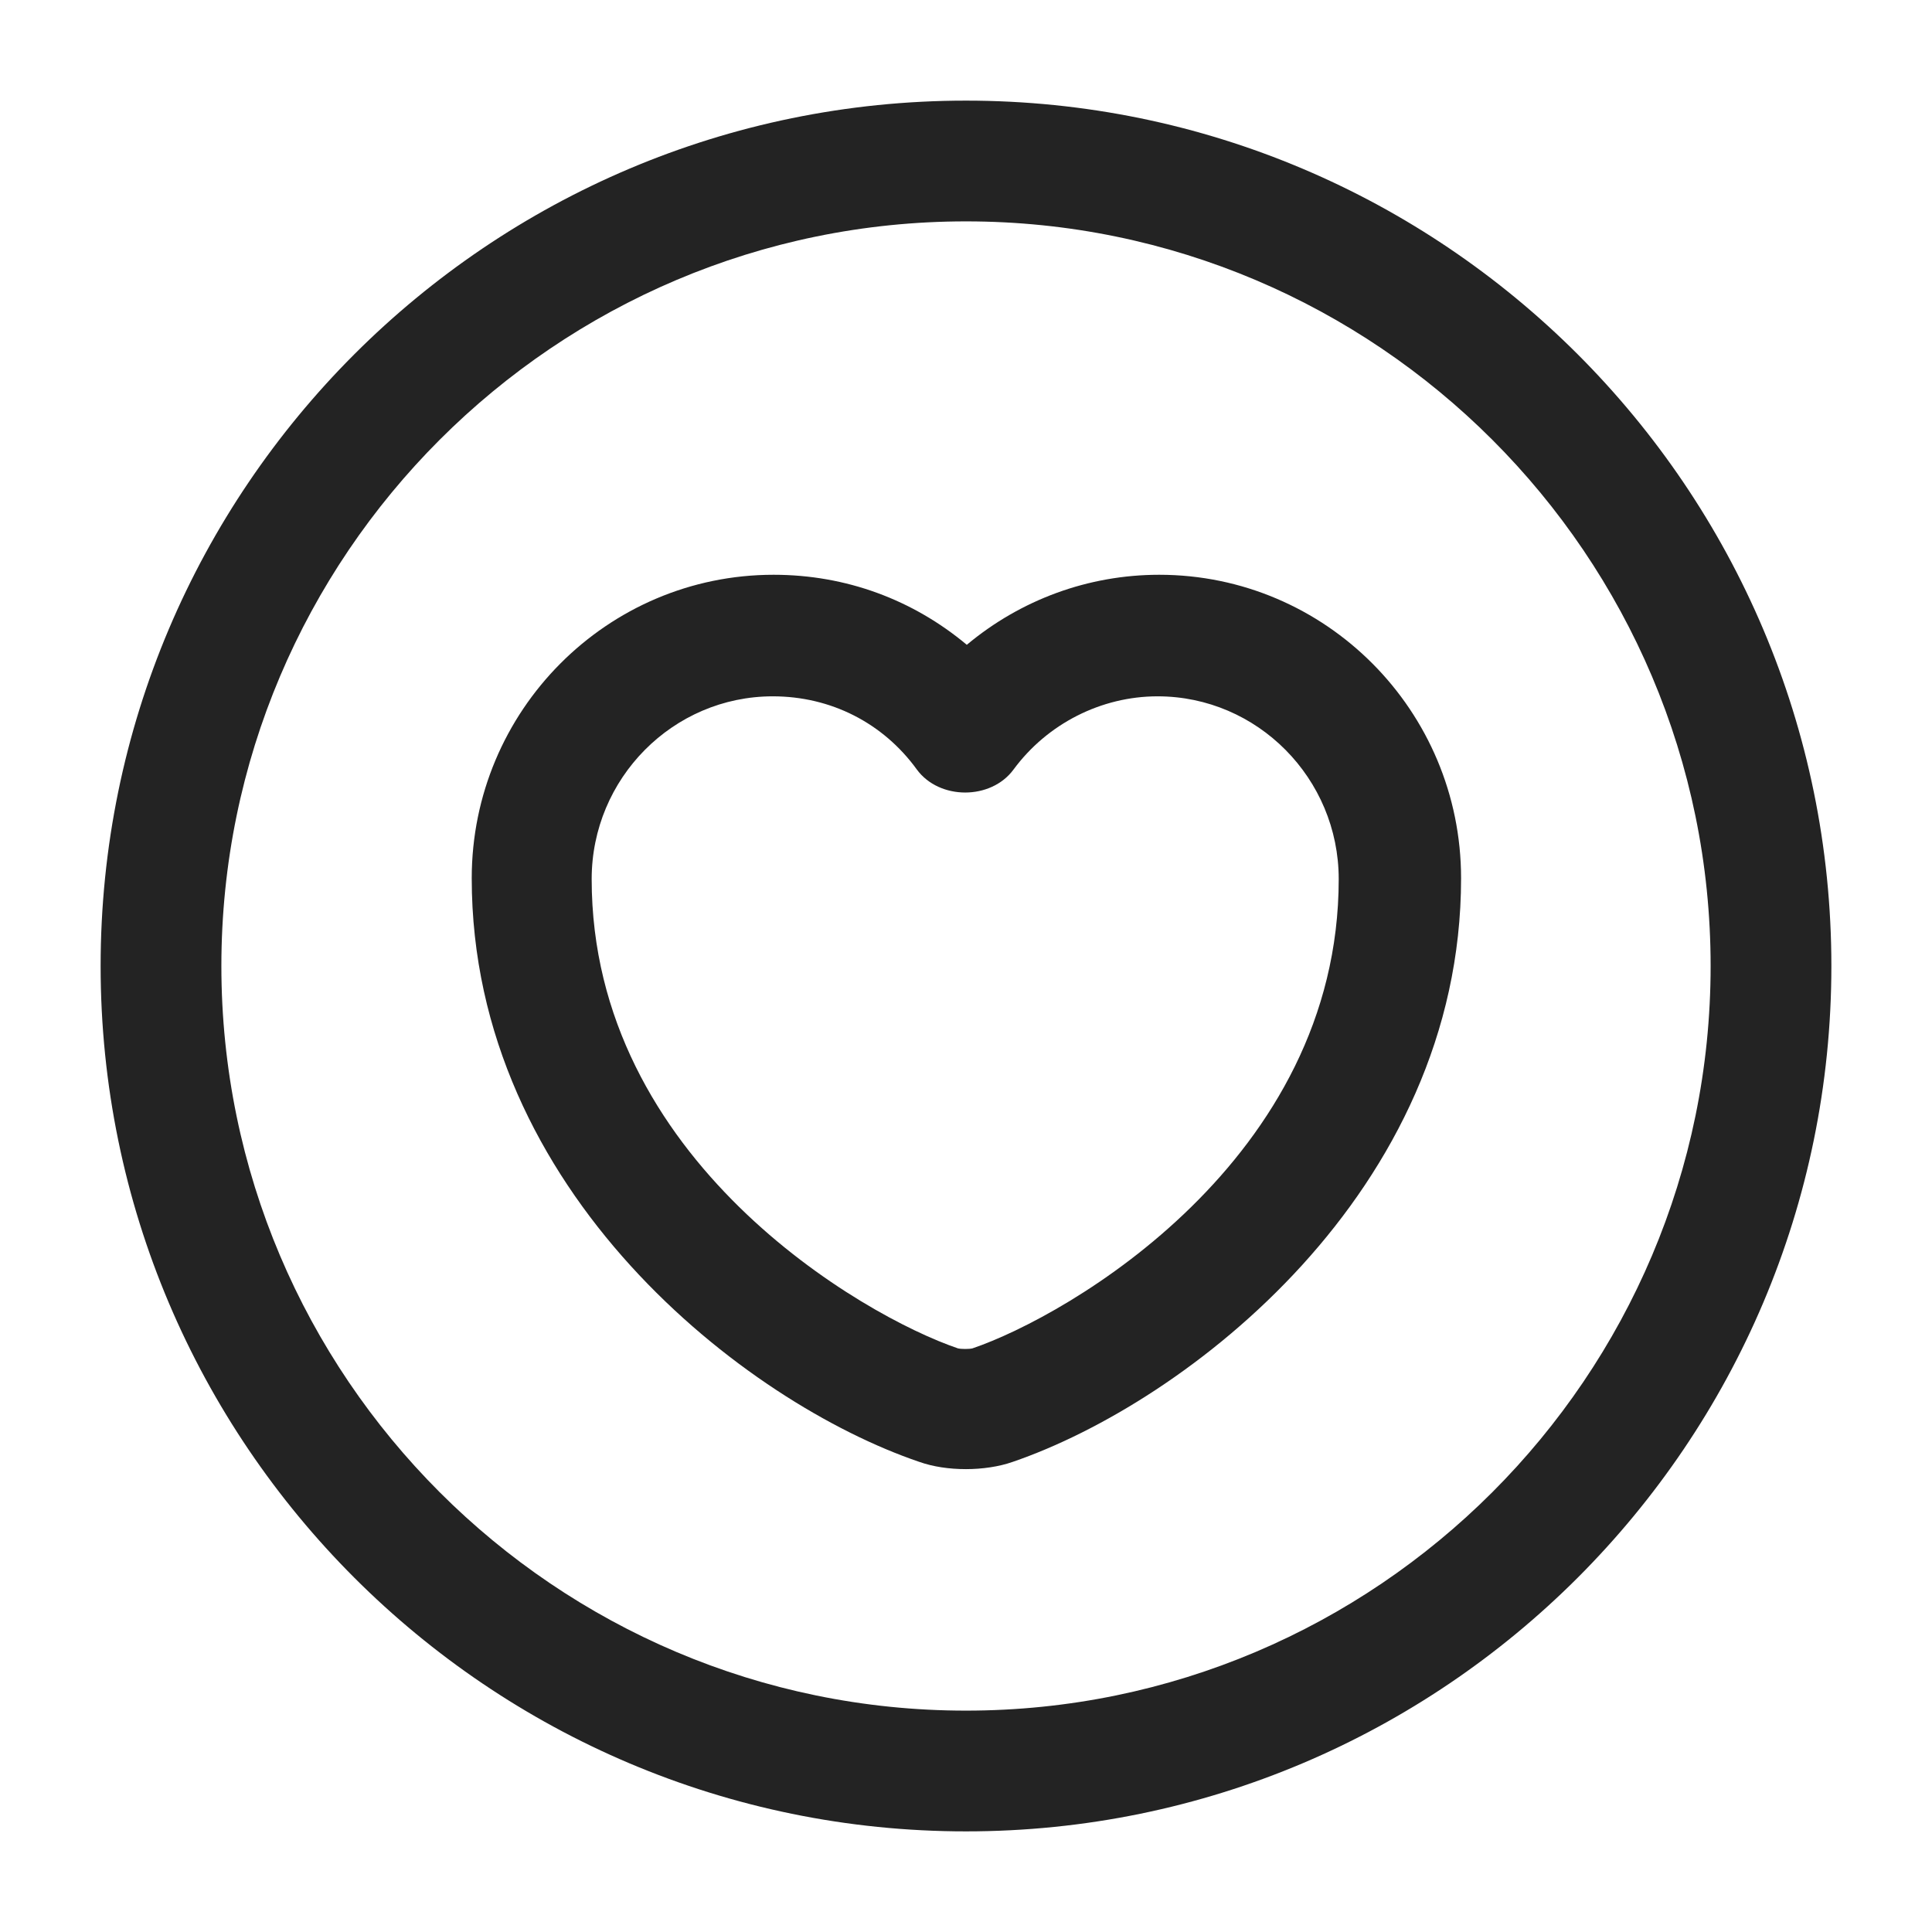 <svg width="24" height="24" viewBox="0 0 24 24" fill="none" xmlns="http://www.w3.org/2000/svg">
<path d="M12 22.75C6.07 22.75 1.25 17.93 1.25 12C1.25 6.07 6.07 1.25 12 1.25C17.93 1.25 22.75 6.07 22.75 12C22.75 17.93 17.93 22.75 12 22.75ZM12 2.75C6.9 2.75 2.75 6.9 2.75 12C2.75 17.1 6.9 21.25 12 21.25C17.1 21.25 21.25 17.1 21.25 12C21.25 6.9 17.1 2.75 12 2.75Z" fill="#232323"/>
<path d="M12 18.25C11.79 18.25 11.59 18.22 11.42 18.16C9.27 17.43 5.86 14.81 5.86 10.91C5.86 8.83 7.54 7.14 9.61 7.14C10.51 7.14 11.34 7.45 12.01 8.01C12.68 7.45 13.52 7.14 14.4 7.14C16.47 7.14 18.15 8.83 18.15 10.91C18.15 14.8 14.74 17.42 12.58 18.16C12.41 18.22 12.2 18.25 12 18.25ZM9.6 8.65C8.36 8.65 7.35 9.67 7.35 10.92C7.35 14.41 10.72 16.35 11.9 16.75C11.94 16.76 12.04 16.76 12.08 16.75C13.26 16.35 16.63 14.41 16.63 10.92C16.63 9.67 15.62 8.65 14.38 8.65C13.68 8.65 13.01 8.99 12.59 9.56C12.31 9.94 11.67 9.94 11.39 9.56C10.97 8.98 10.32 8.65 9.6 8.65Z" fill="#232323"/>
</svg>
